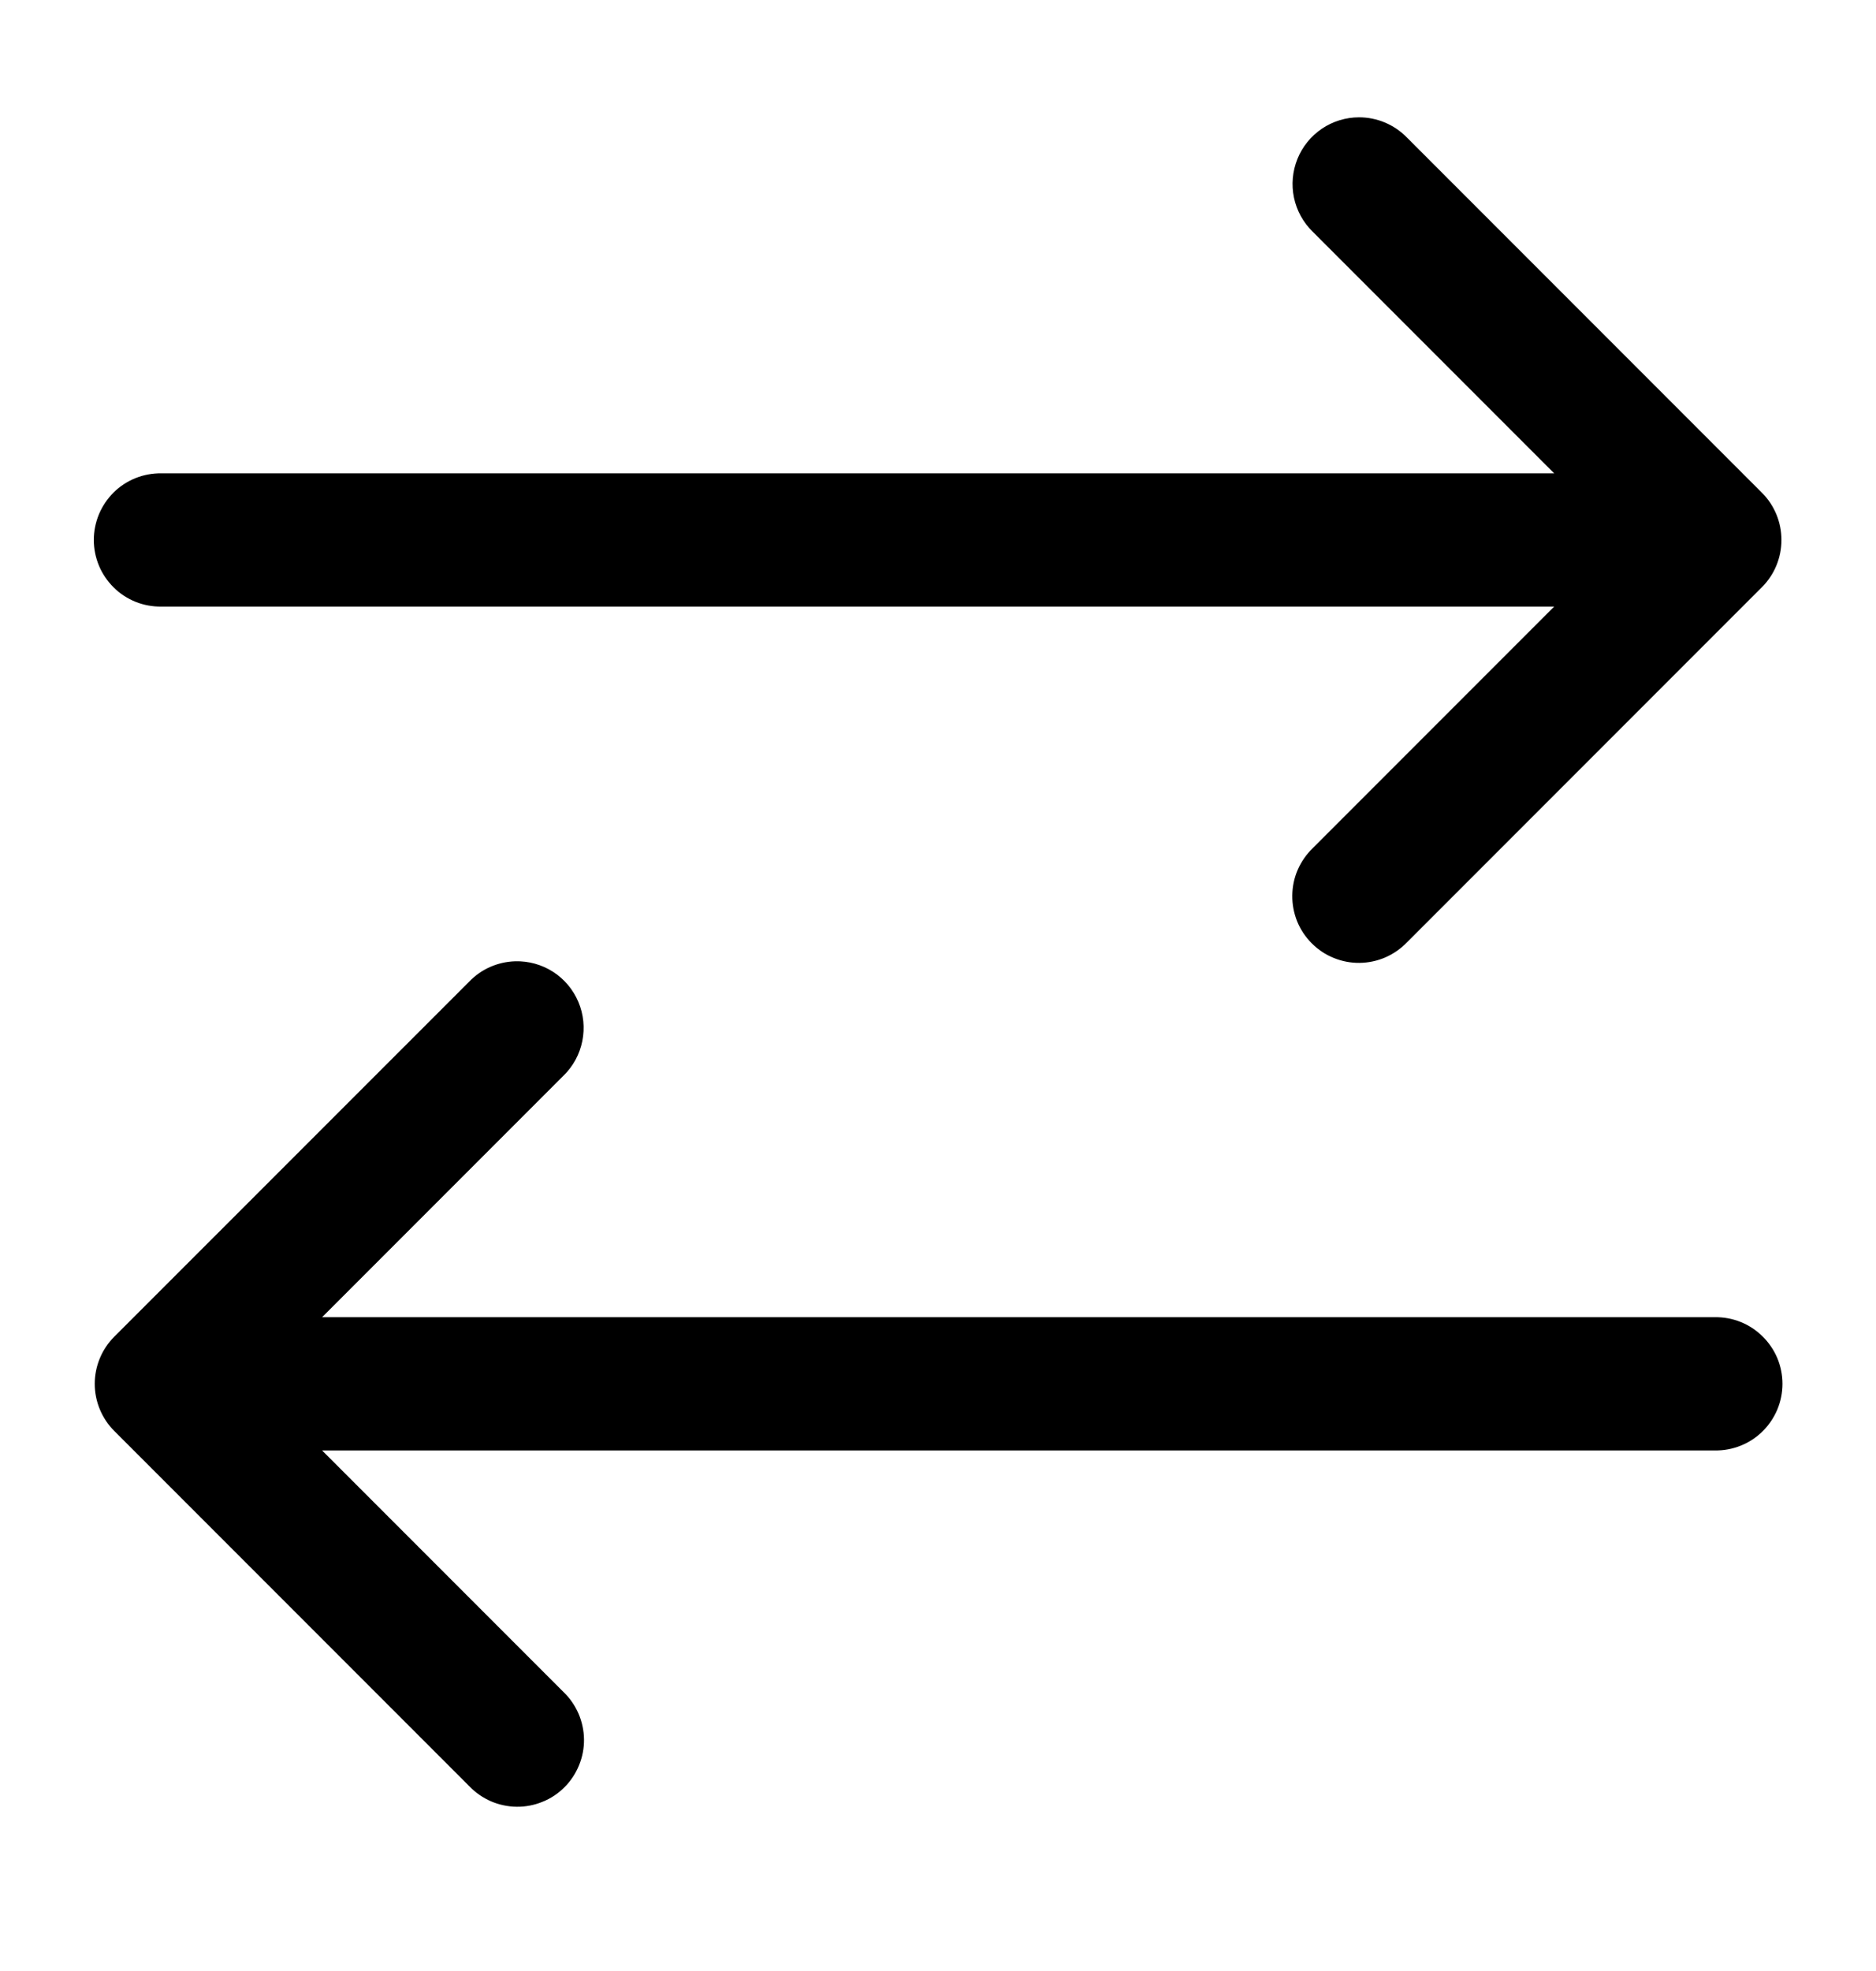 <svg  viewBox="0 0 20 21" fill="currentColor" xmlns="http://www.w3.org/2000/svg">
<path d="M14.489 1.25C14.348 1.25 14.21 1.292 14.093 1.371C13.976 1.45 13.885 1.562 13.832 1.693C13.779 1.824 13.766 1.968 13.795 2.106C13.824 2.244 13.894 2.371 13.995 2.469L16.569 5.043H1.72C1.626 5.042 1.532 5.059 1.445 5.094C1.358 5.129 1.278 5.181 1.211 5.247C1.145 5.314 1.091 5.392 1.055 5.479C1.019 5.566 1 5.659 1 5.753C1 5.847 1.019 5.94 1.055 6.027C1.091 6.114 1.145 6.192 1.211 6.258C1.278 6.325 1.358 6.377 1.445 6.412C1.532 6.447 1.626 6.464 1.72 6.463H16.569L13.995 9.037C13.927 9.102 13.873 9.181 13.835 9.267C13.797 9.354 13.778 9.447 13.777 9.542C13.776 9.636 13.794 9.73 13.829 9.817C13.865 9.905 13.918 9.984 13.985 10.051C14.052 10.118 14.131 10.171 14.218 10.206C14.306 10.242 14.399 10.26 14.494 10.259C14.588 10.258 14.682 10.238 14.768 10.201C14.855 10.163 14.933 10.109 14.999 10.041L18.785 6.255C18.918 6.122 18.992 5.941 18.992 5.753C18.992 5.565 18.918 5.384 18.785 5.251L14.999 1.465C14.933 1.397 14.853 1.343 14.766 1.306C14.678 1.269 14.584 1.25 14.489 1.25V1.25ZM5.492 10.242C5.307 10.248 5.132 10.324 5.004 10.457L1.218 14.242C1.085 14.375 1.01 14.556 1.01 14.744C1.01 14.932 1.085 15.113 1.218 15.246L5.004 19.032C5.069 19.1 5.148 19.154 5.234 19.192C5.321 19.229 5.414 19.249 5.509 19.25C5.603 19.251 5.697 19.233 5.784 19.197C5.872 19.162 5.951 19.109 6.018 19.042C6.085 18.975 6.137 18.896 6.173 18.808C6.209 18.721 6.227 18.627 6.226 18.533C6.225 18.439 6.205 18.345 6.168 18.259C6.13 18.172 6.076 18.093 6.008 18.028L3.434 15.454H18.283C18.377 15.455 18.47 15.438 18.557 15.403C18.645 15.368 18.724 15.316 18.791 15.25C18.858 15.184 18.911 15.105 18.948 15.018C18.984 14.931 19.003 14.838 19.003 14.744C19.003 14.65 18.984 14.557 18.948 14.47C18.911 14.383 18.858 14.305 18.791 14.239C18.724 14.173 18.645 14.12 18.557 14.085C18.47 14.05 18.377 14.033 18.283 14.034H3.434L6.008 11.46C6.11 11.361 6.18 11.232 6.208 11.092C6.236 10.952 6.222 10.807 6.166 10.675C6.11 10.543 6.016 10.431 5.896 10.354C5.776 10.277 5.635 10.238 5.492 10.242V10.242Z" />
</svg>
